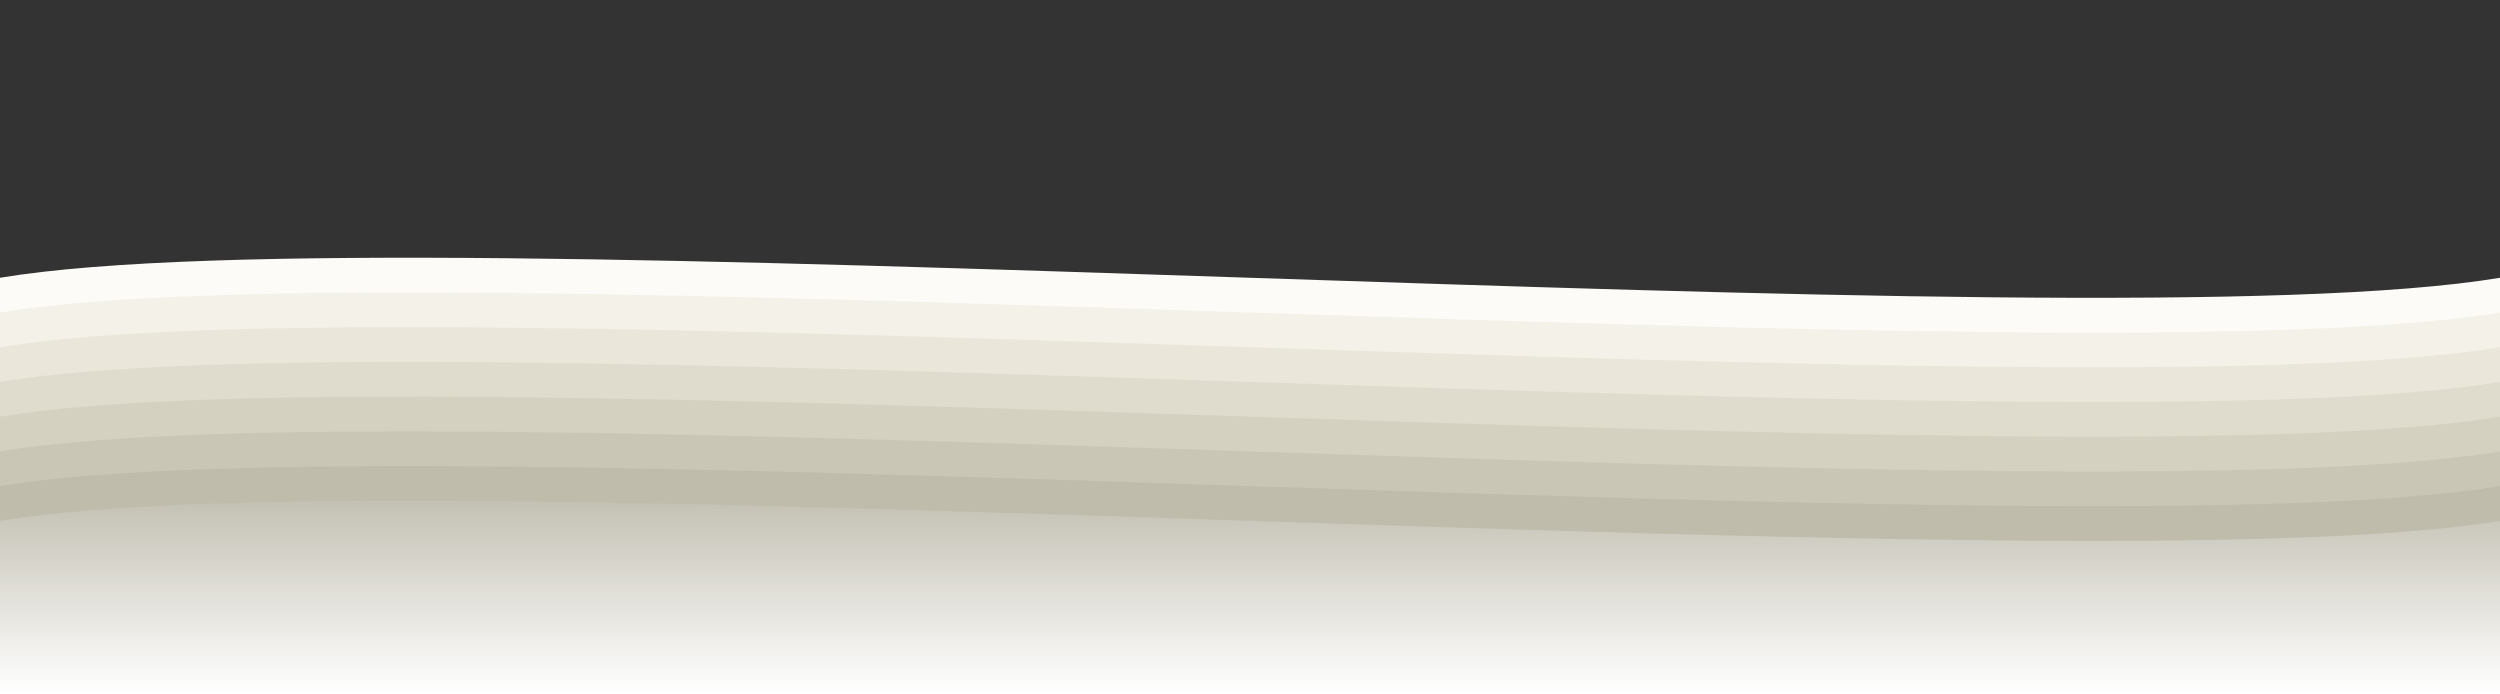 <?xml version="1.0" ?>
<svg xmlns="http://www.w3.org/2000/svg" viewBox="0 0 1440 400" preserveAspectRatio="none">
	<rect x="0" y="0" width="1440" height="400" fill="#333333" stroke="none"/>
	<path fill="#fdfbf7" d="M0,160 C240,120 1200,200 1440,160 L1440,400 L0,400 Z"/>
	<path fill="#f4f1e8" d="M0,180 C240,140 1200,220 1440,180 L1440,400 L0,400 Z"/>
	<path fill="#eae6da" d="M0,200 C240,160 1200,240 1440,200 L1440,400 L0,400 Z"/>
	<path fill="#dfdbcd" d="M0,220 C240,180 1200,260 1440,220 L1440,400 L0,400 Z"/>
	<path fill="#d5d1c1" d="M0,240 C240,200 1200,280 1440,240 L1440,400 L0,400 Z"/>
	<path fill="#cac6b6" d="M0,260 C240,220 1200,300 1440,260 L1440,400 L0,400 Z"/>
	<path fill="#c0bcab" d="M0,280 C240,240 1200,320 1440,280 L1440,400 L0,400 Z"/>
	<defs>
		<linearGradient id="grad1" x1="0%" y1="0%" x2="0%" y2="100%">
			<stop offset="0%" style="stop-color:#b5b2a1;stop-opacity:1"/>
			<stop offset="100%" style="stop-color:#ffffff;stop-opacity:1"/>
		</linearGradient>
	</defs>
	<path fill="url(#grad1)" d="M0,300 C240,260 1200,340 1440,300 L1440,400 L0,400 Z"/>
</svg>
